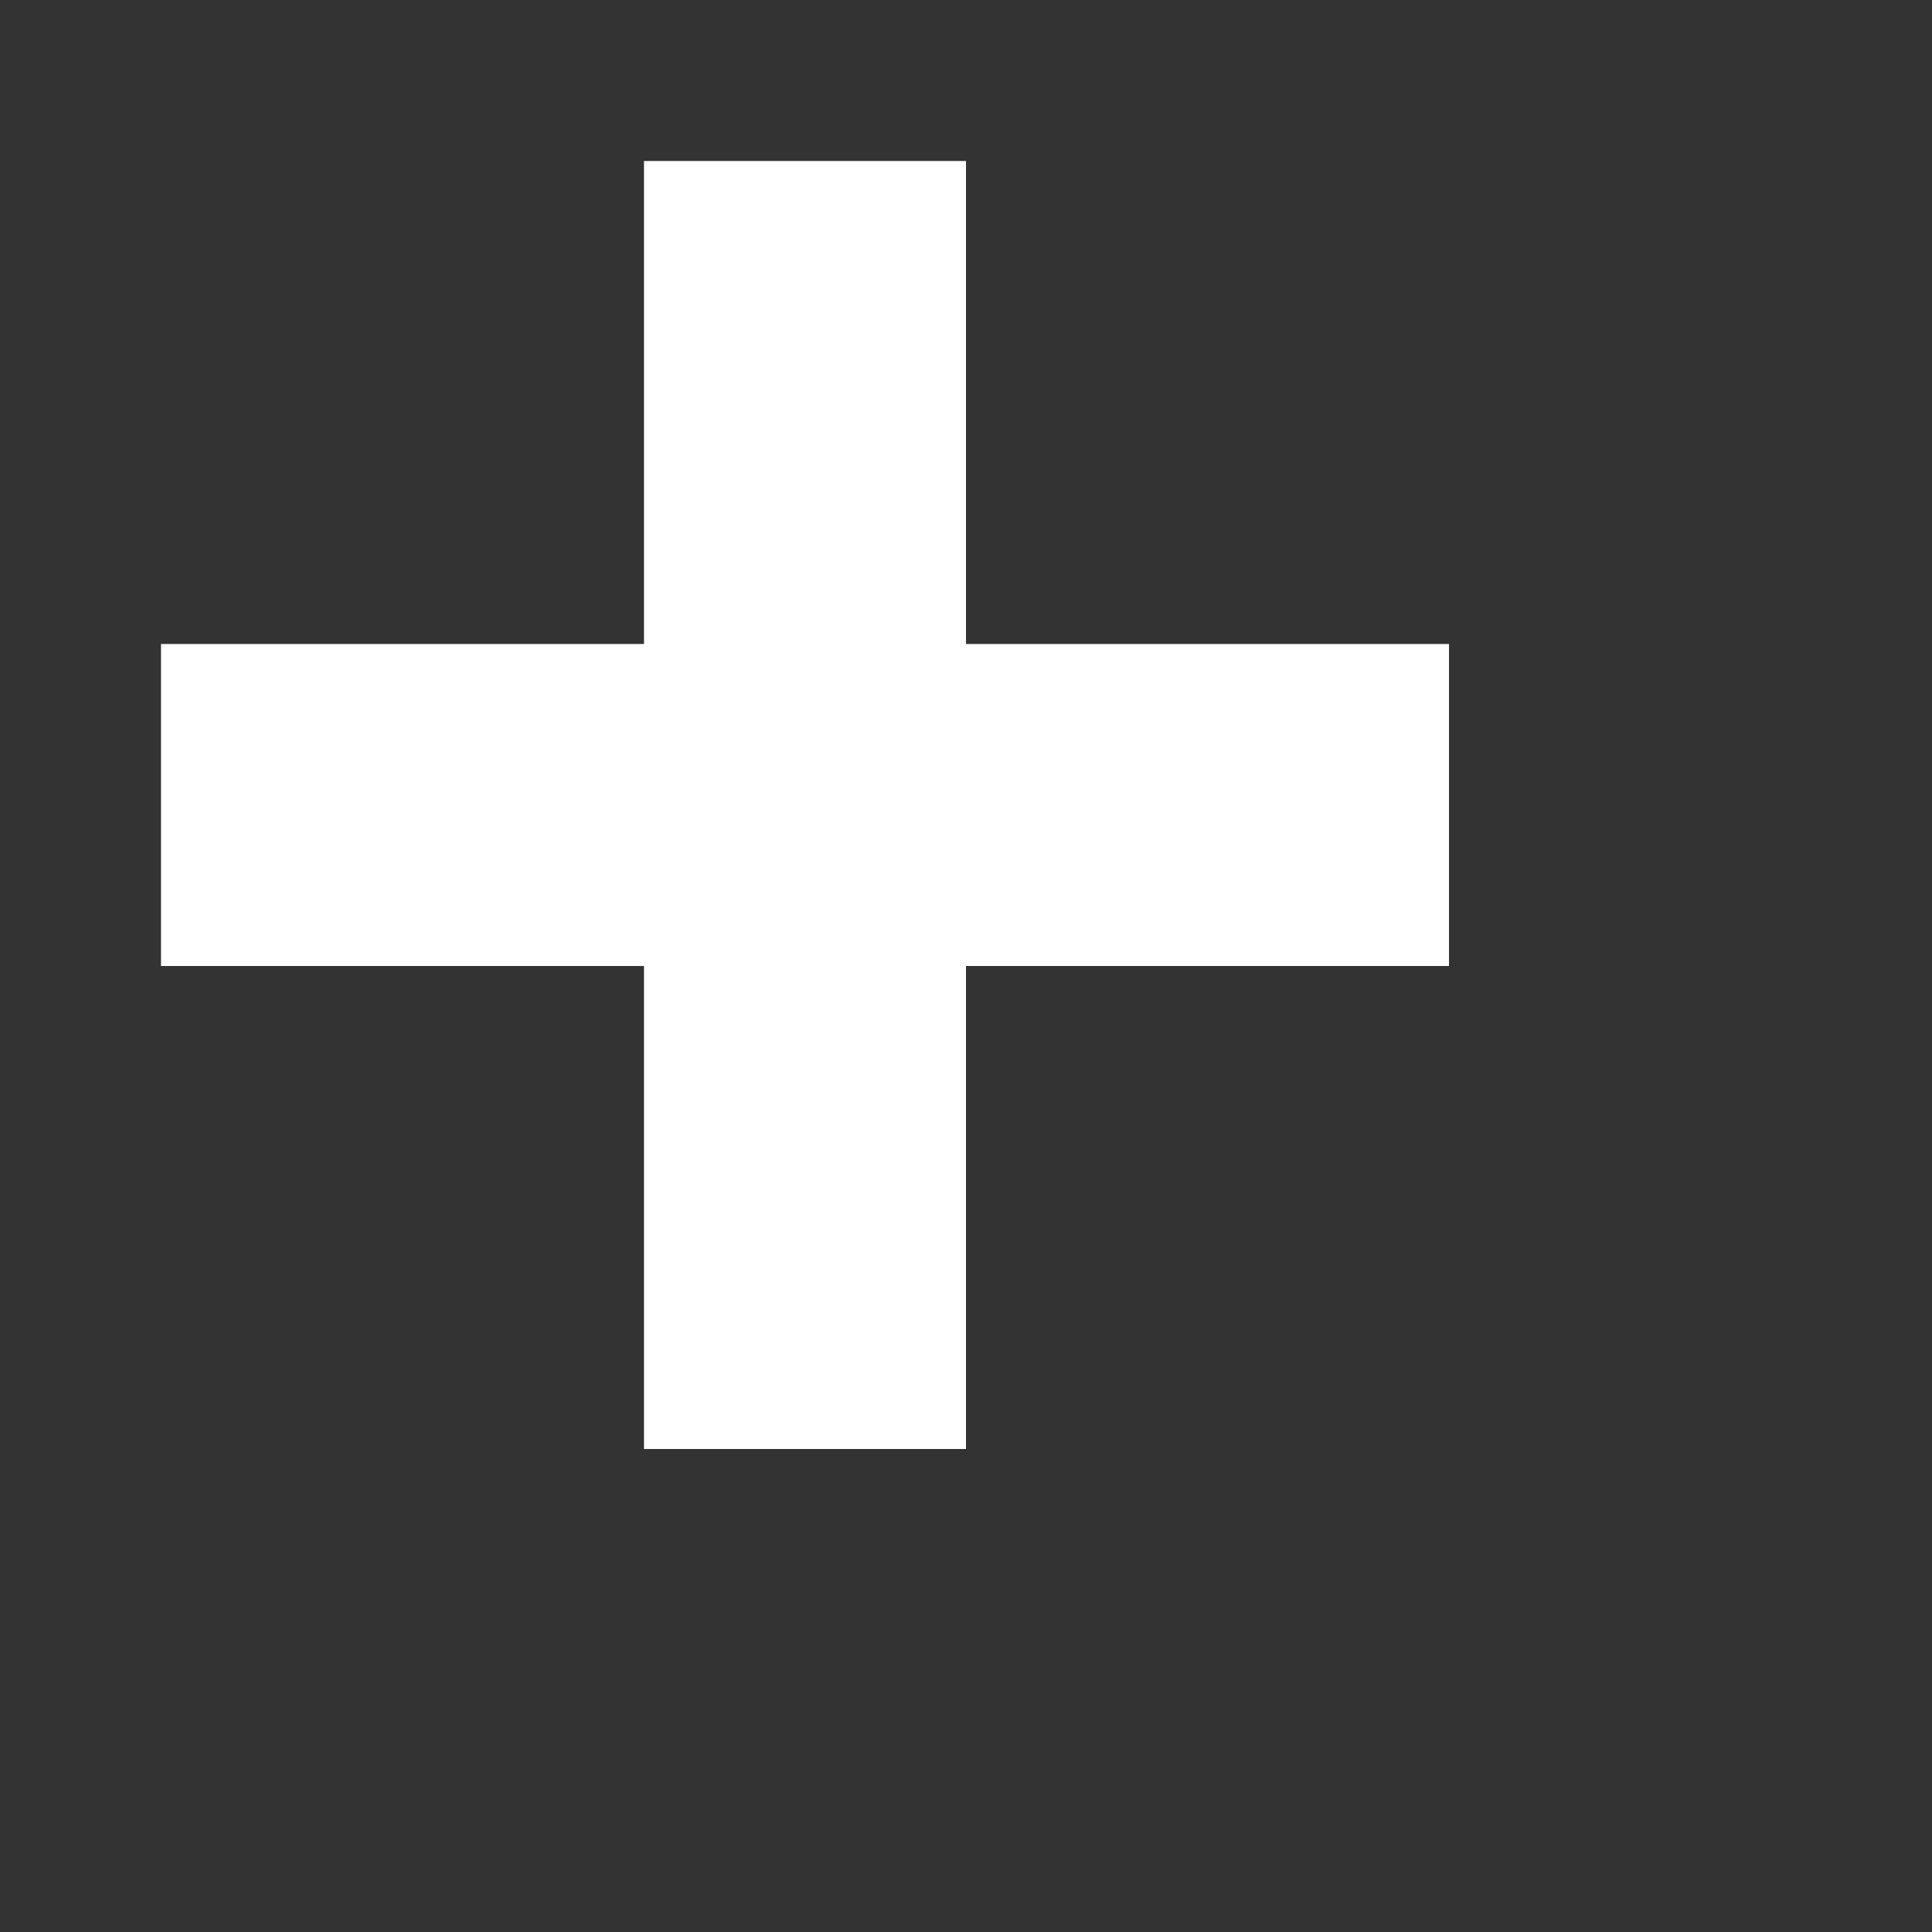 <svg version="1.1"
     width="24" height="24"
     xmlns="http://www.w3.org/2000/svg"
     viewBox="0 0 24 24">

    <rect x="0" y="0" width="24" height="24" fill="#333333" stroke="none"/>

    <path d="M 8 2 h 4 v 6 h 6 v 4 h -6 v 6 h -4 v -6 h -6 v -4 h 6 v -6" fill="white"/>

</svg>